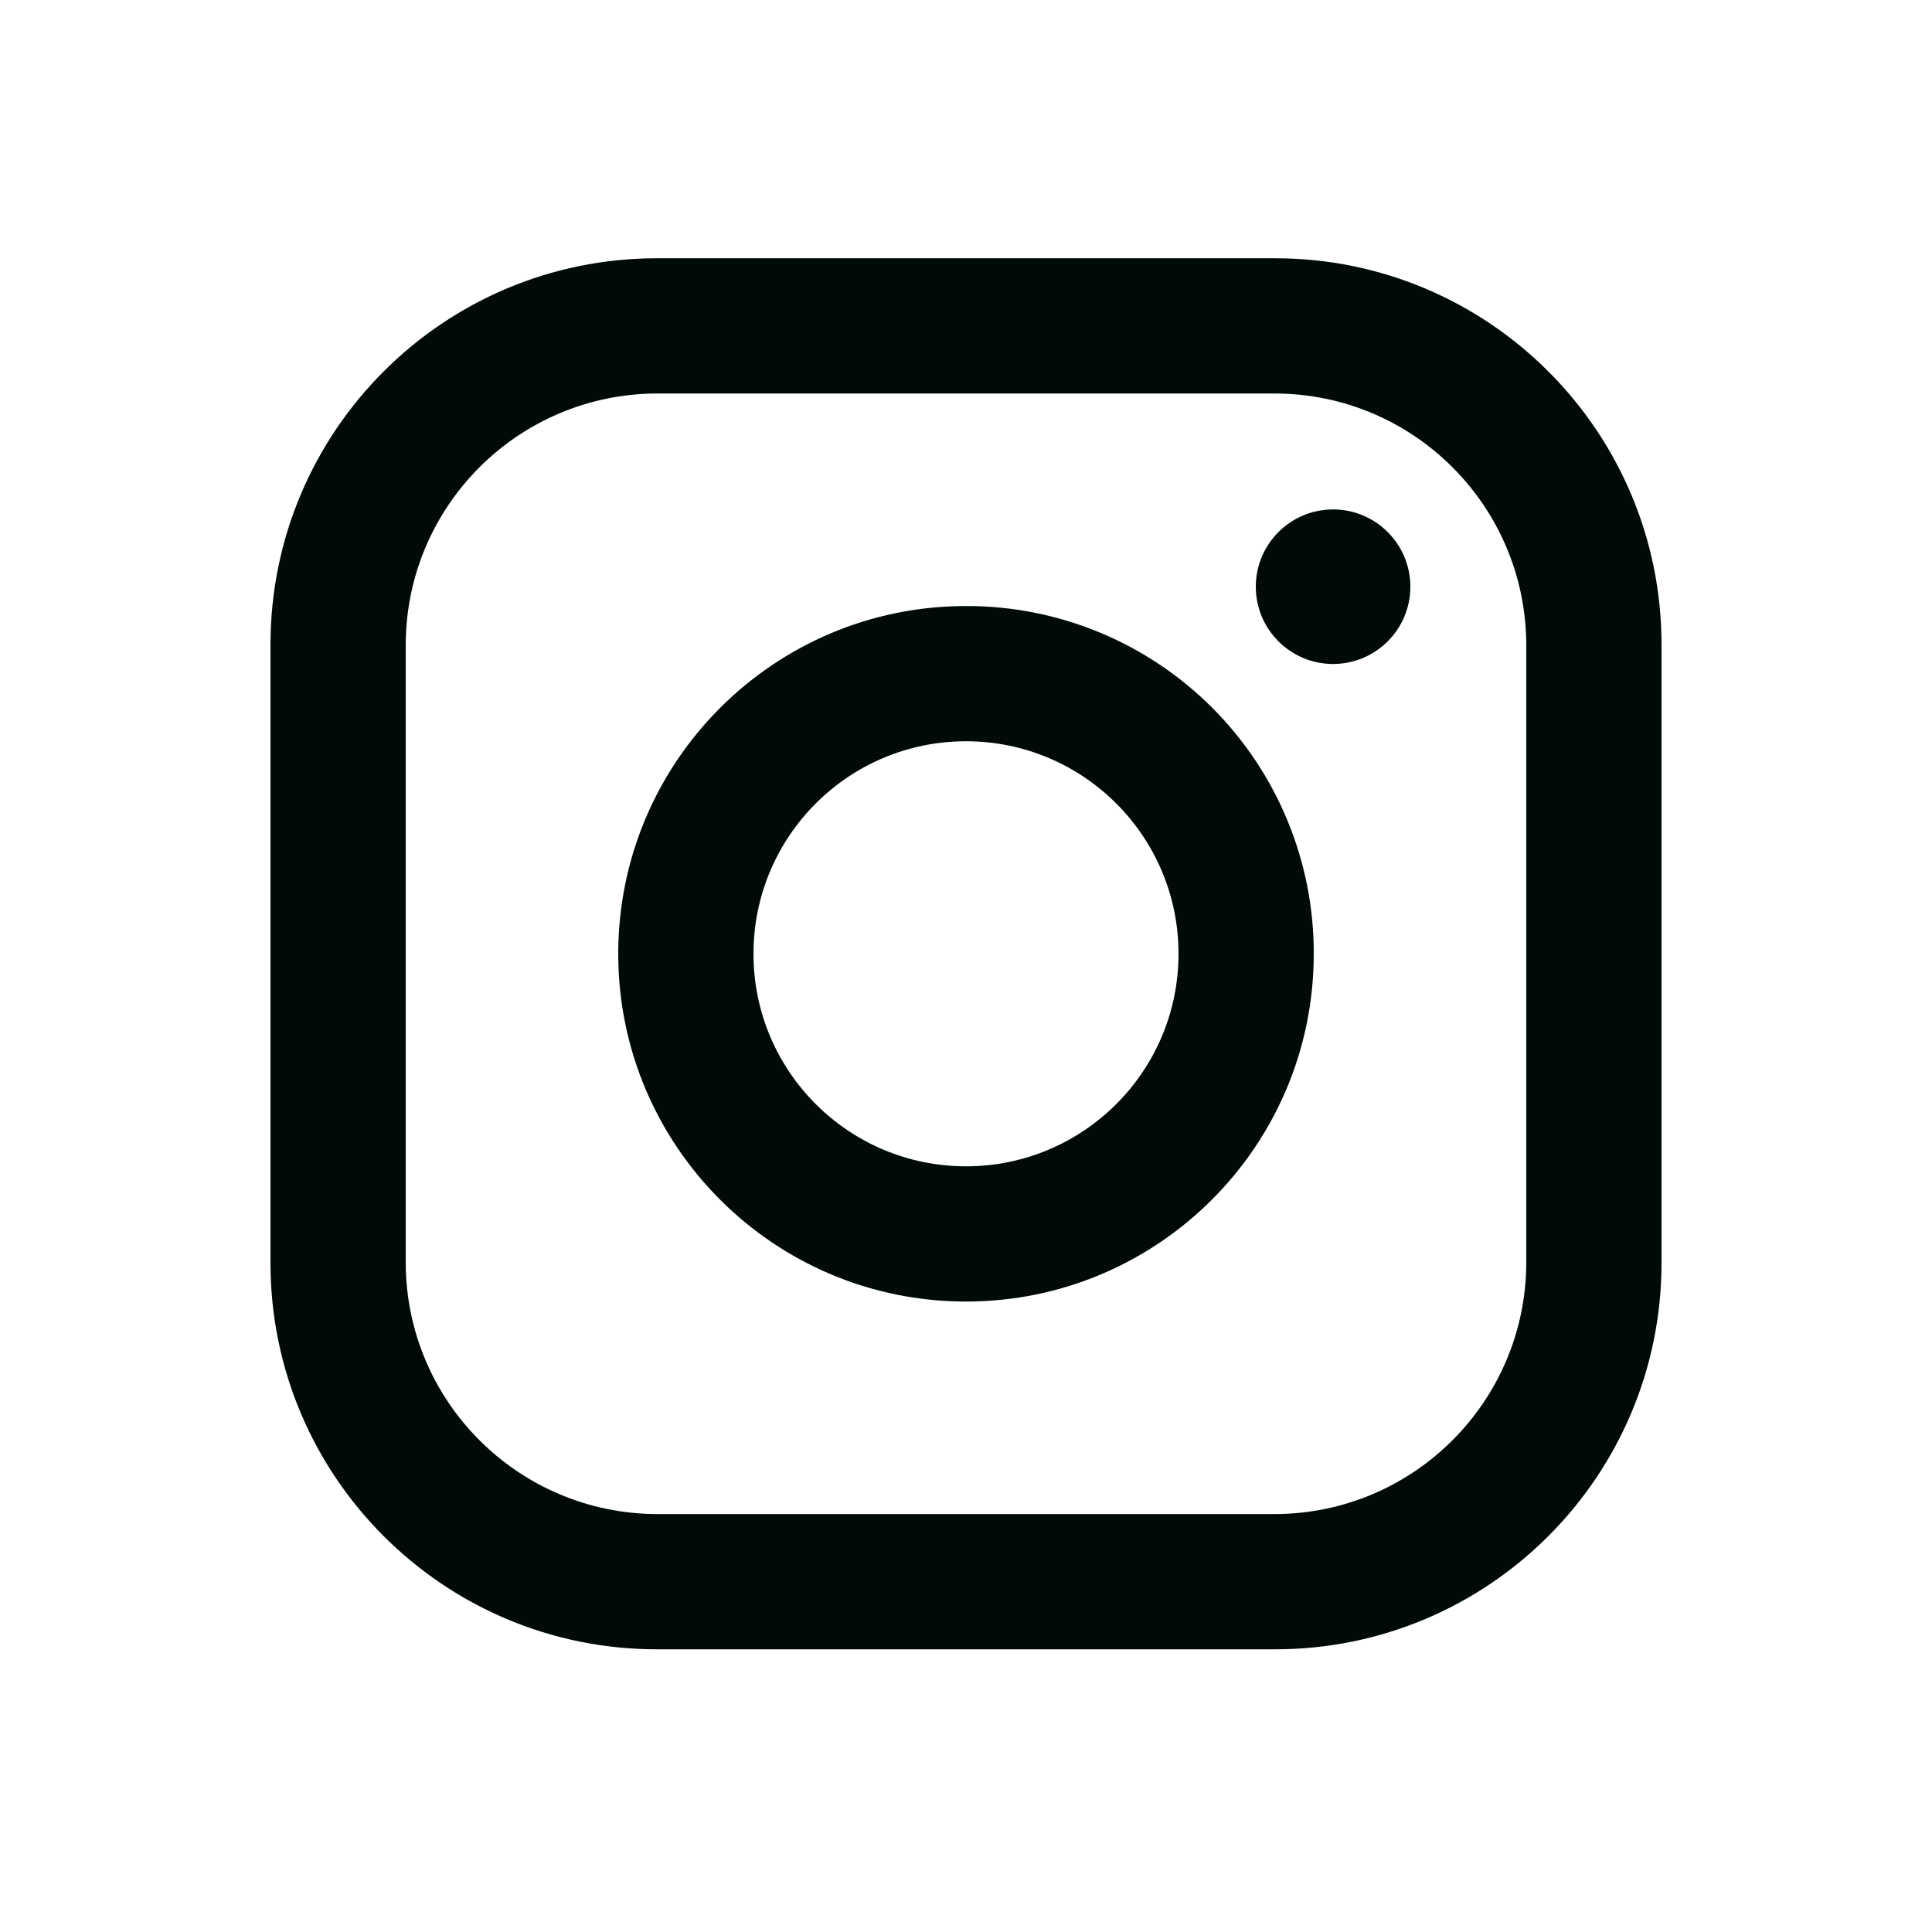 <svg width="25" height="25" viewBox="0 0 25 25" fill="none" xmlns="http://www.w3.org/2000/svg">
<path fill-rule="evenodd" clip-rule="evenodd" d="M16.5 3.342H8.5C5.739 3.342 3.5 5.58 3.5 8.342V16.342C3.5 19.103 5.739 21.342 8.5 21.342H16.5C19.261 21.342 21.5 19.103 21.5 16.342V8.342C21.5 5.58 19.261 3.342 16.5 3.342ZM19.75 16.342C19.744 18.134 18.293 19.586 16.5 19.592H8.5C6.707 19.586 5.255 18.134 5.25 16.342V8.342C5.255 6.549 6.707 5.097 8.5 5.092H16.5C18.293 5.097 19.744 6.549 19.75 8.342V16.342ZM17.25 8.592C17.802 8.592 18.25 8.144 18.25 7.592C18.25 7.04 17.802 6.592 17.25 6.592C16.698 6.592 16.25 7.04 16.25 7.592C16.25 8.144 16.698 8.592 17.25 8.592ZM12.5 7.842C10.015 7.842 8 9.857 8 12.342C8 14.827 10.015 16.842 12.5 16.842C14.985 16.842 17 14.827 17 12.342C17.003 11.148 16.529 10.001 15.685 9.157C14.84 8.312 13.694 7.839 12.5 7.842ZM9.75 12.342C9.75 13.861 10.981 15.092 12.5 15.092C14.019 15.092 15.25 13.861 15.25 12.342C15.25 10.823 14.019 9.592 12.5 9.592C10.981 9.592 9.75 10.823 9.75 12.342Z" fill="#000B08"/>
</svg>
